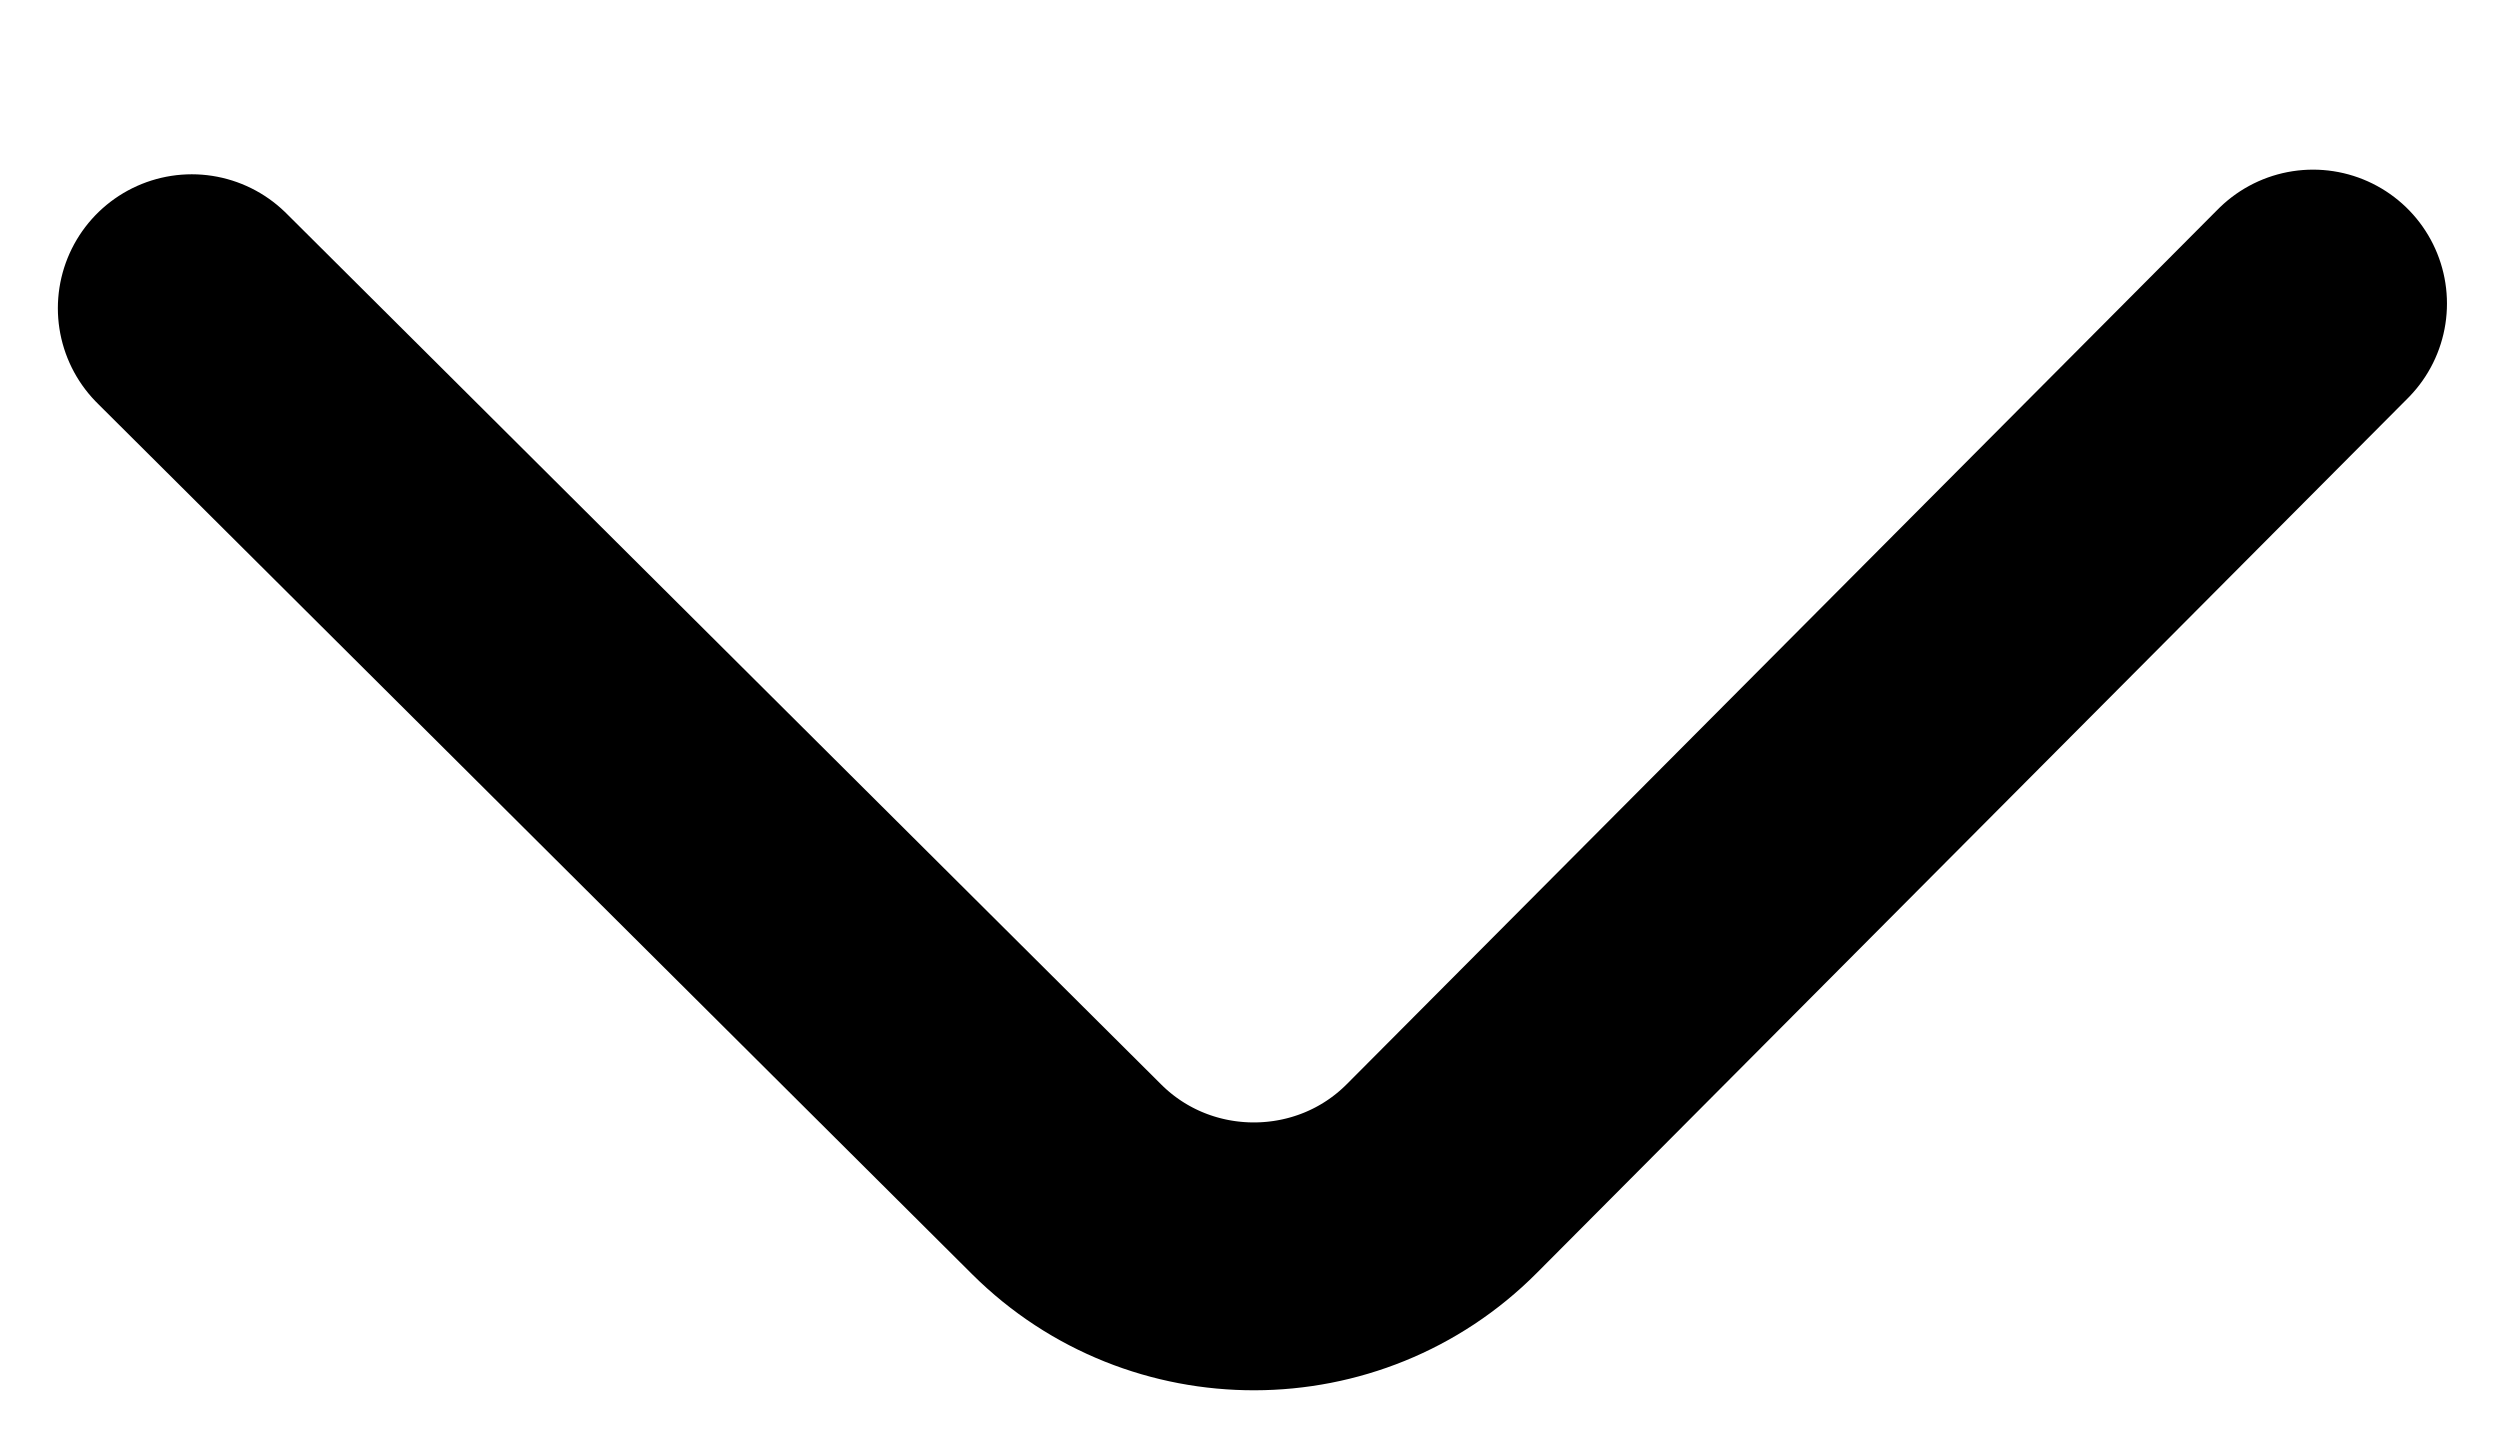 <svg width="14" height="8" viewBox="0 0 14 8" fill="none" xmlns="http://www.w3.org/2000/svg">
<path d="M12.953 1.7L8.074 6.6C7.498 7.179 6.553 7.181 5.974 6.605L1.074 1.726" stroke="black" stroke-width="1.5" stroke-miterlimit="10" stroke-linecap="round" stroke-linejoin="round"/>
</svg>

